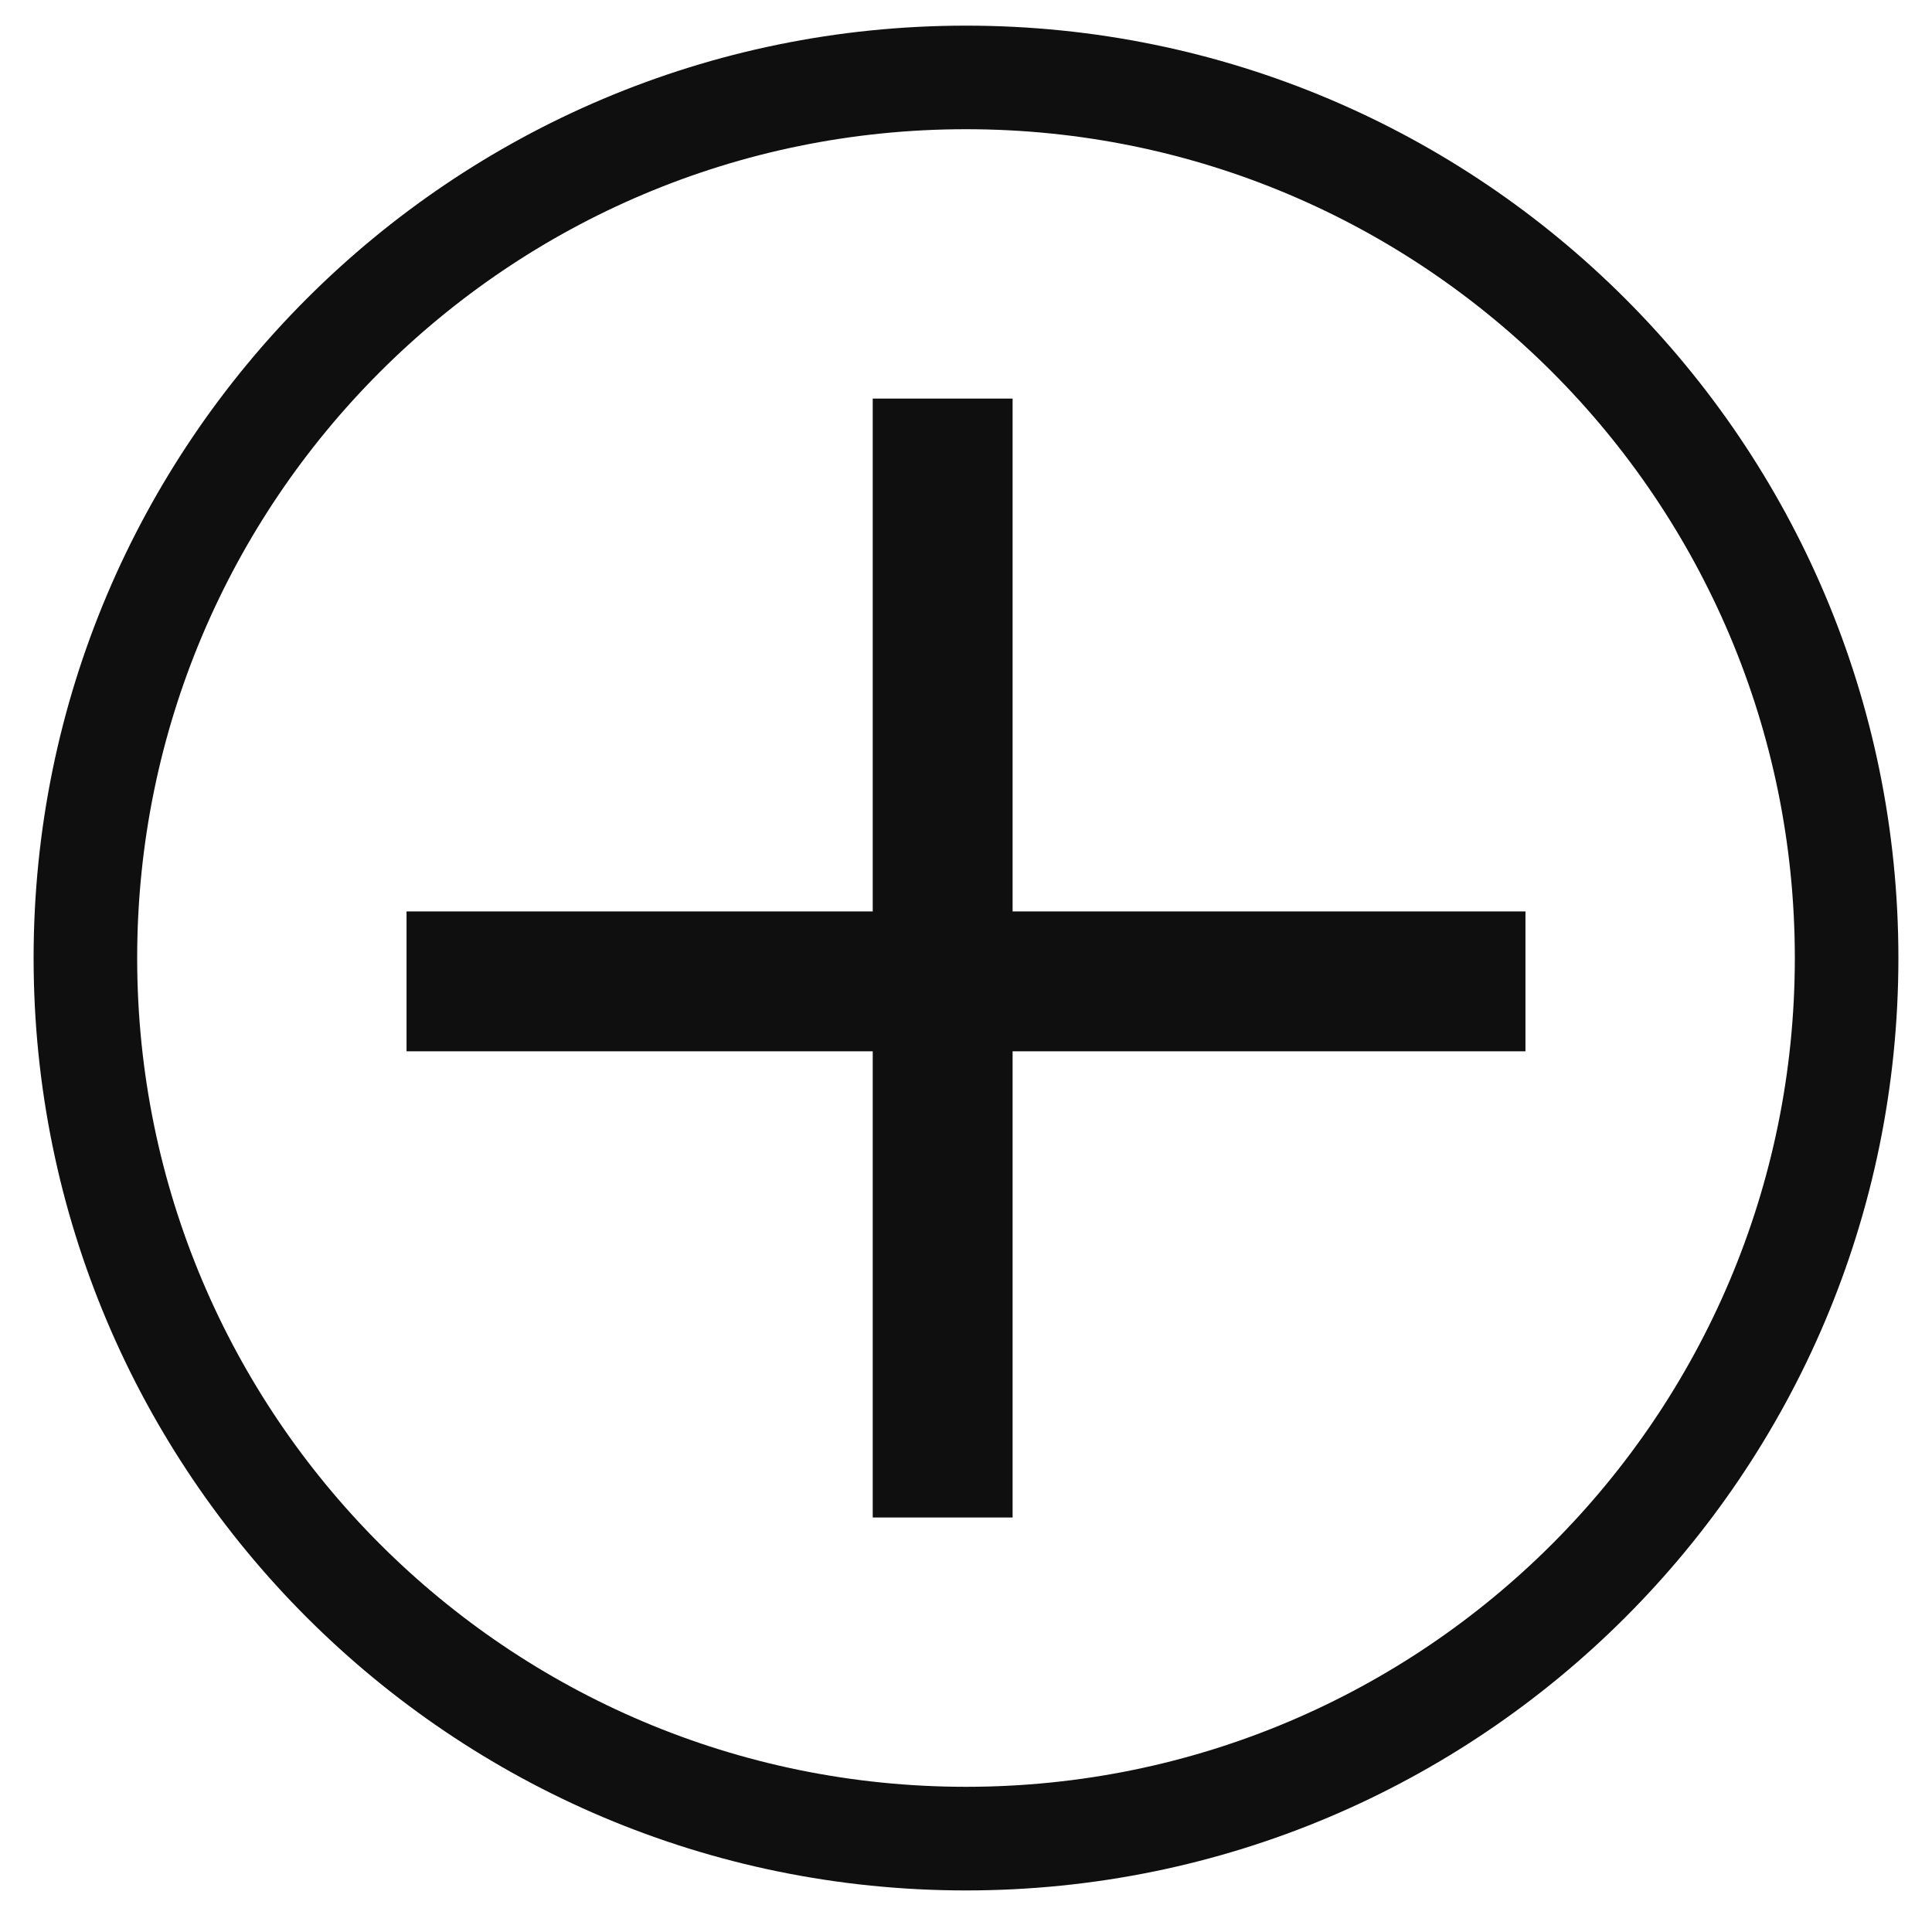 <svg width="33" height="33" viewBox="0 0 33 33" fill="none" xmlns="http://www.w3.org/2000/svg">
<path fill-rule="evenodd" clip-rule="evenodd" d="M16.5 30.52C24.319 30.52 30.657 24.182 30.657 16.364C30.657 8.545 24.319 2.207 16.5 2.207C8.681 2.207 2.343 8.545 2.343 16.364C2.343 24.182 8.681 30.52 16.5 30.52ZM16.5 32.29C25.296 32.29 32.426 25.16 32.426 16.364C32.426 7.568 25.296 0.438 16.5 0.438C7.704 0.438 0.574 7.568 0.574 16.364C0.574 25.16 7.704 32.29 16.5 32.29Z" fill="#0F0F0F"/>
<path fill-rule="evenodd" clip-rule="evenodd" d="M26.056 17.957H6.944V15.568H26.056V17.957Z" fill="#0F0F0F"/>
<path fill-rule="evenodd" clip-rule="evenodd" d="M14.907 25.92L14.907 6.808L17.296 6.808L17.296 25.92L14.907 25.92Z" fill="#0F0F0F"/>
</svg>
